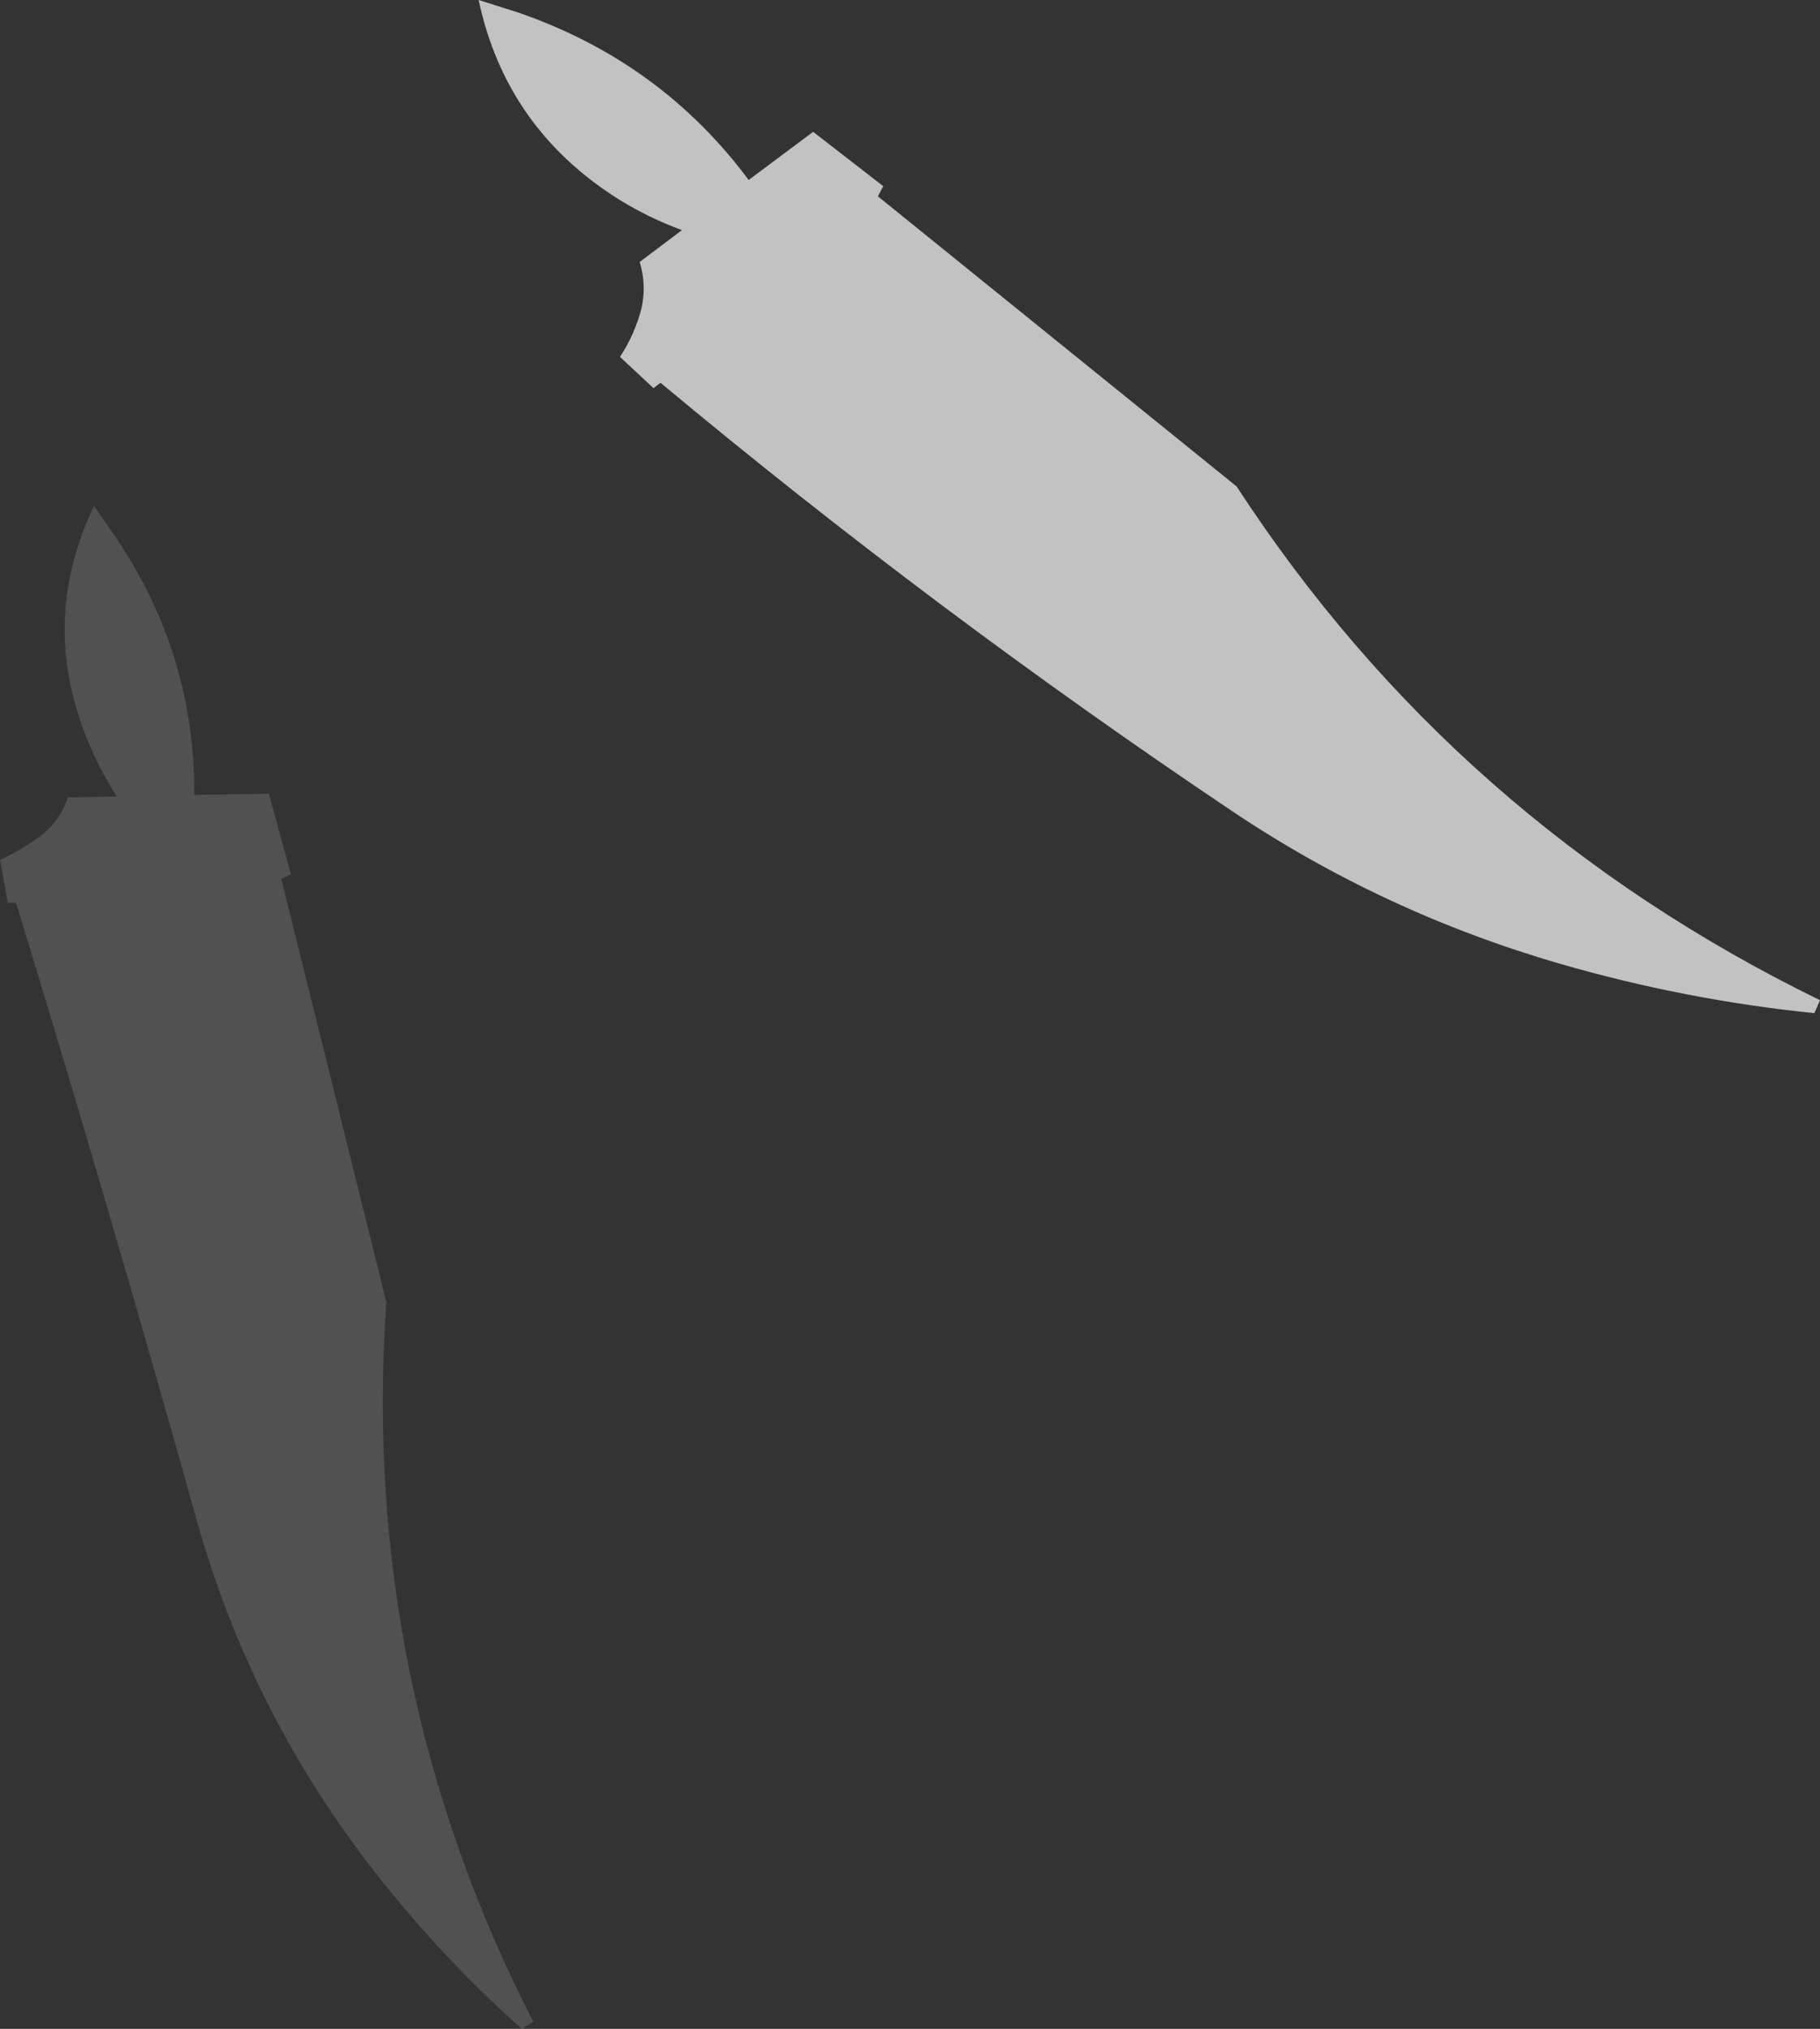<?xml version="1.0" encoding="UTF-8" standalone="no"?>
<svg xmlns:ffdec="https://www.free-decompiler.com/flash" xmlns:xlink="http://www.w3.org/1999/xlink" ffdec:objectType="shape" height="360.15px" width="323.2px" xmlns="http://www.w3.org/2000/svg">
  <rect width="100%" height="100%" fill="#333333" stroke="none"/>
  <g transform="matrix(1.0, 0.0, 0.0, 1.0, -8.4, 43.7)">
    <path d="M122.0 2.8 Q123.25 6.95 122.3 11.1 121.1 15.7 118.5 19.65 L124.45 25.2 125.7 24.25 Q174.4 64.85 227.15 100.25 254.05 118.3 285.5 127.4 307.6 133.8 330.6 136.15 L331.6 133.85 Q266.85 102.25 228.0 42.65 L164.3 -8.85 165.25 -10.65 152.8 -20.3 141.35 -11.75 Q125.8 -32.65 100.65 -41.4 L93.4 -43.7 Q98.25 -20.9 118.3 -8.3 123.65 -5.0 129.5 -2.85 L122.0 2.8" fill="#ffffff" fill-opacity="0.702" fill-rule="evenodd" stroke="none"/>
    <path d="M20.45 97.85 Q18.9 102.45 14.9 105.2 11.75 107.4 8.4 108.95 L9.8 116.55 11.25 116.55 Q28.0 171.3 43.45 226.55 52.7 259.35 73.45 286.65 85.8 302.85 101.05 316.45 L103.1 315.2 Q72.3 255.05 77.0 187.4 L58.35 112.3 60.05 111.5 56.15 97.2 42.9 97.4 Q43.05 72.65 29.1 51.9 L25.1 46.1 Q15.4 66.3 23.75 87.2 25.95 92.7 29.15 97.7 L20.45 97.85" fill="#ffffff" fill-opacity="0.149" fill-rule="evenodd" stroke="none"/>
  </g>
</svg>
